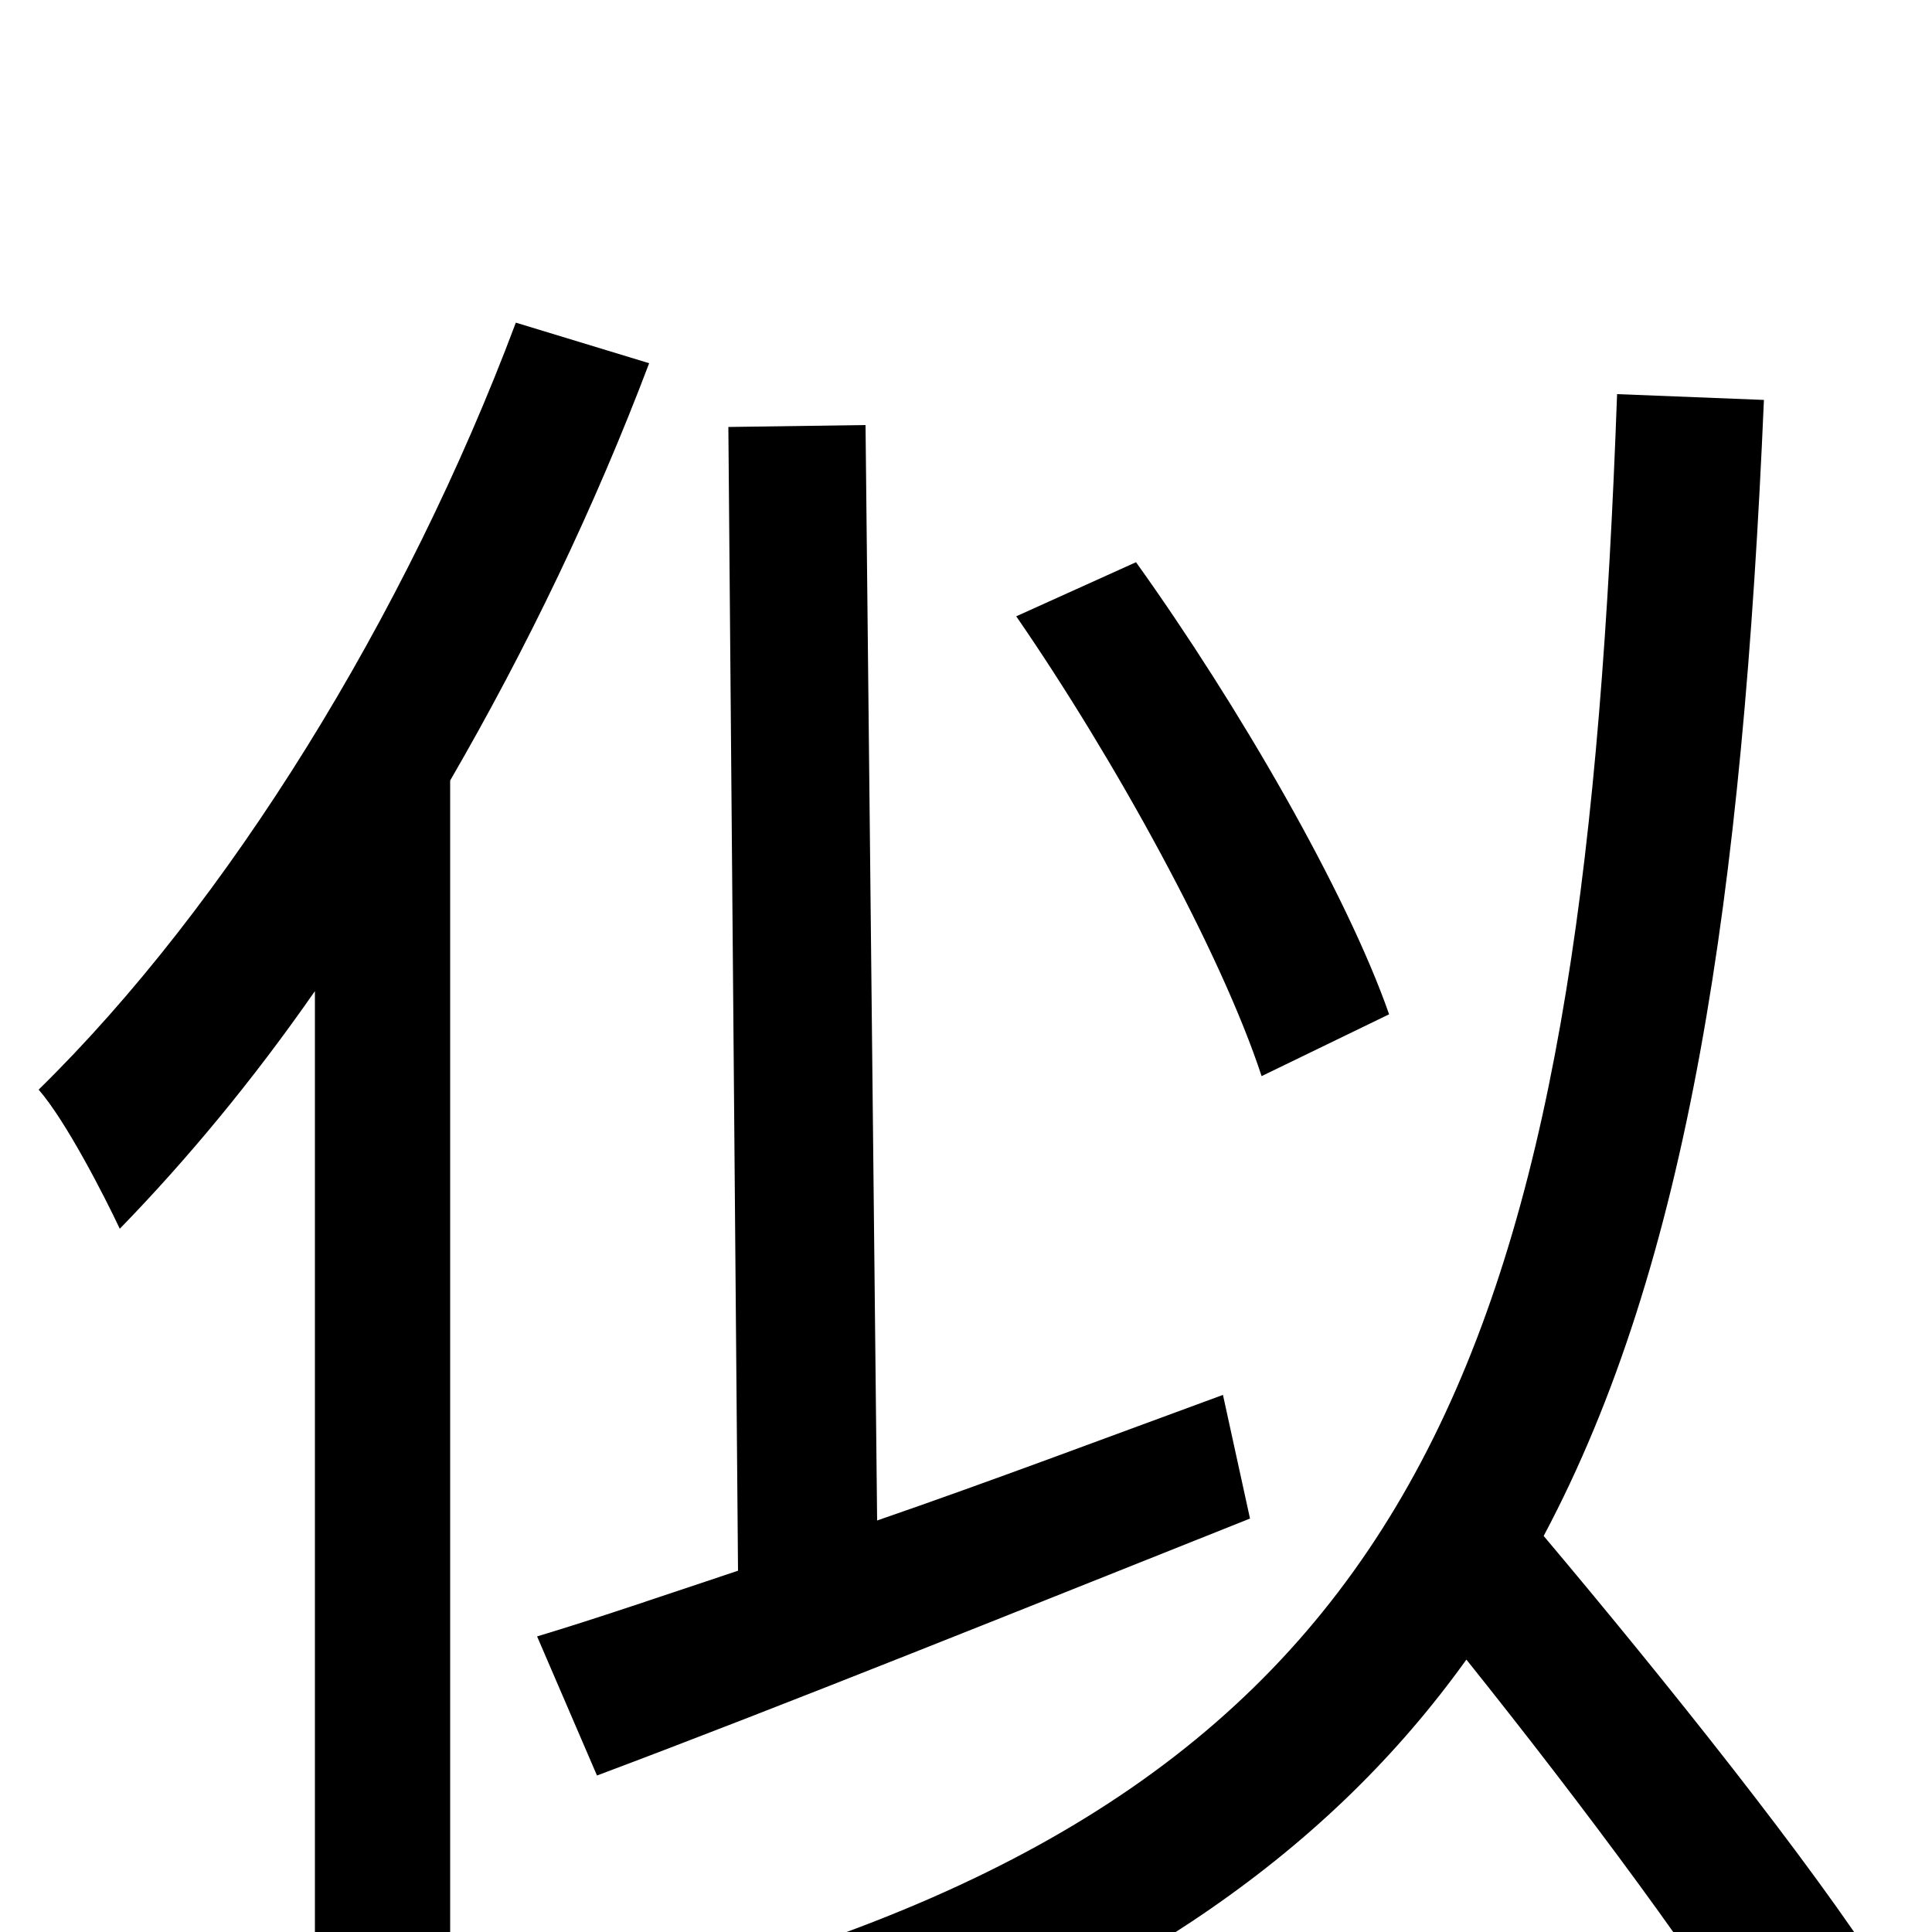 <svg xmlns="http://www.w3.org/2000/svg" viewBox="0 -1000 1000 1000">
	<path fill="#000000" d="M719 -475C697 -538 641 -635 588 -709L526 -681C577 -607 632 -507 653 -443ZM267 -833C210 -681 118 -532 20 -436C34 -420 54 -381 62 -364C97 -400 131 -441 163 -487V74H233V-596C273 -665 308 -738 336 -812ZM633 -278C573 -256 512 -233 454 -213L448 -780L377 -779L382 -187C343 -174 308 -162 278 -153L309 -81C405 -117 529 -167 647 -214ZM975 23C938 -35 863 -129 799 -205C874 -346 902 -536 913 -793L837 -796C820 -327 750 -95 388 17C404 34 428 67 436 83C585 29 688 -42 759 -141C819 -66 884 21 917 77Z"/>
</svg>